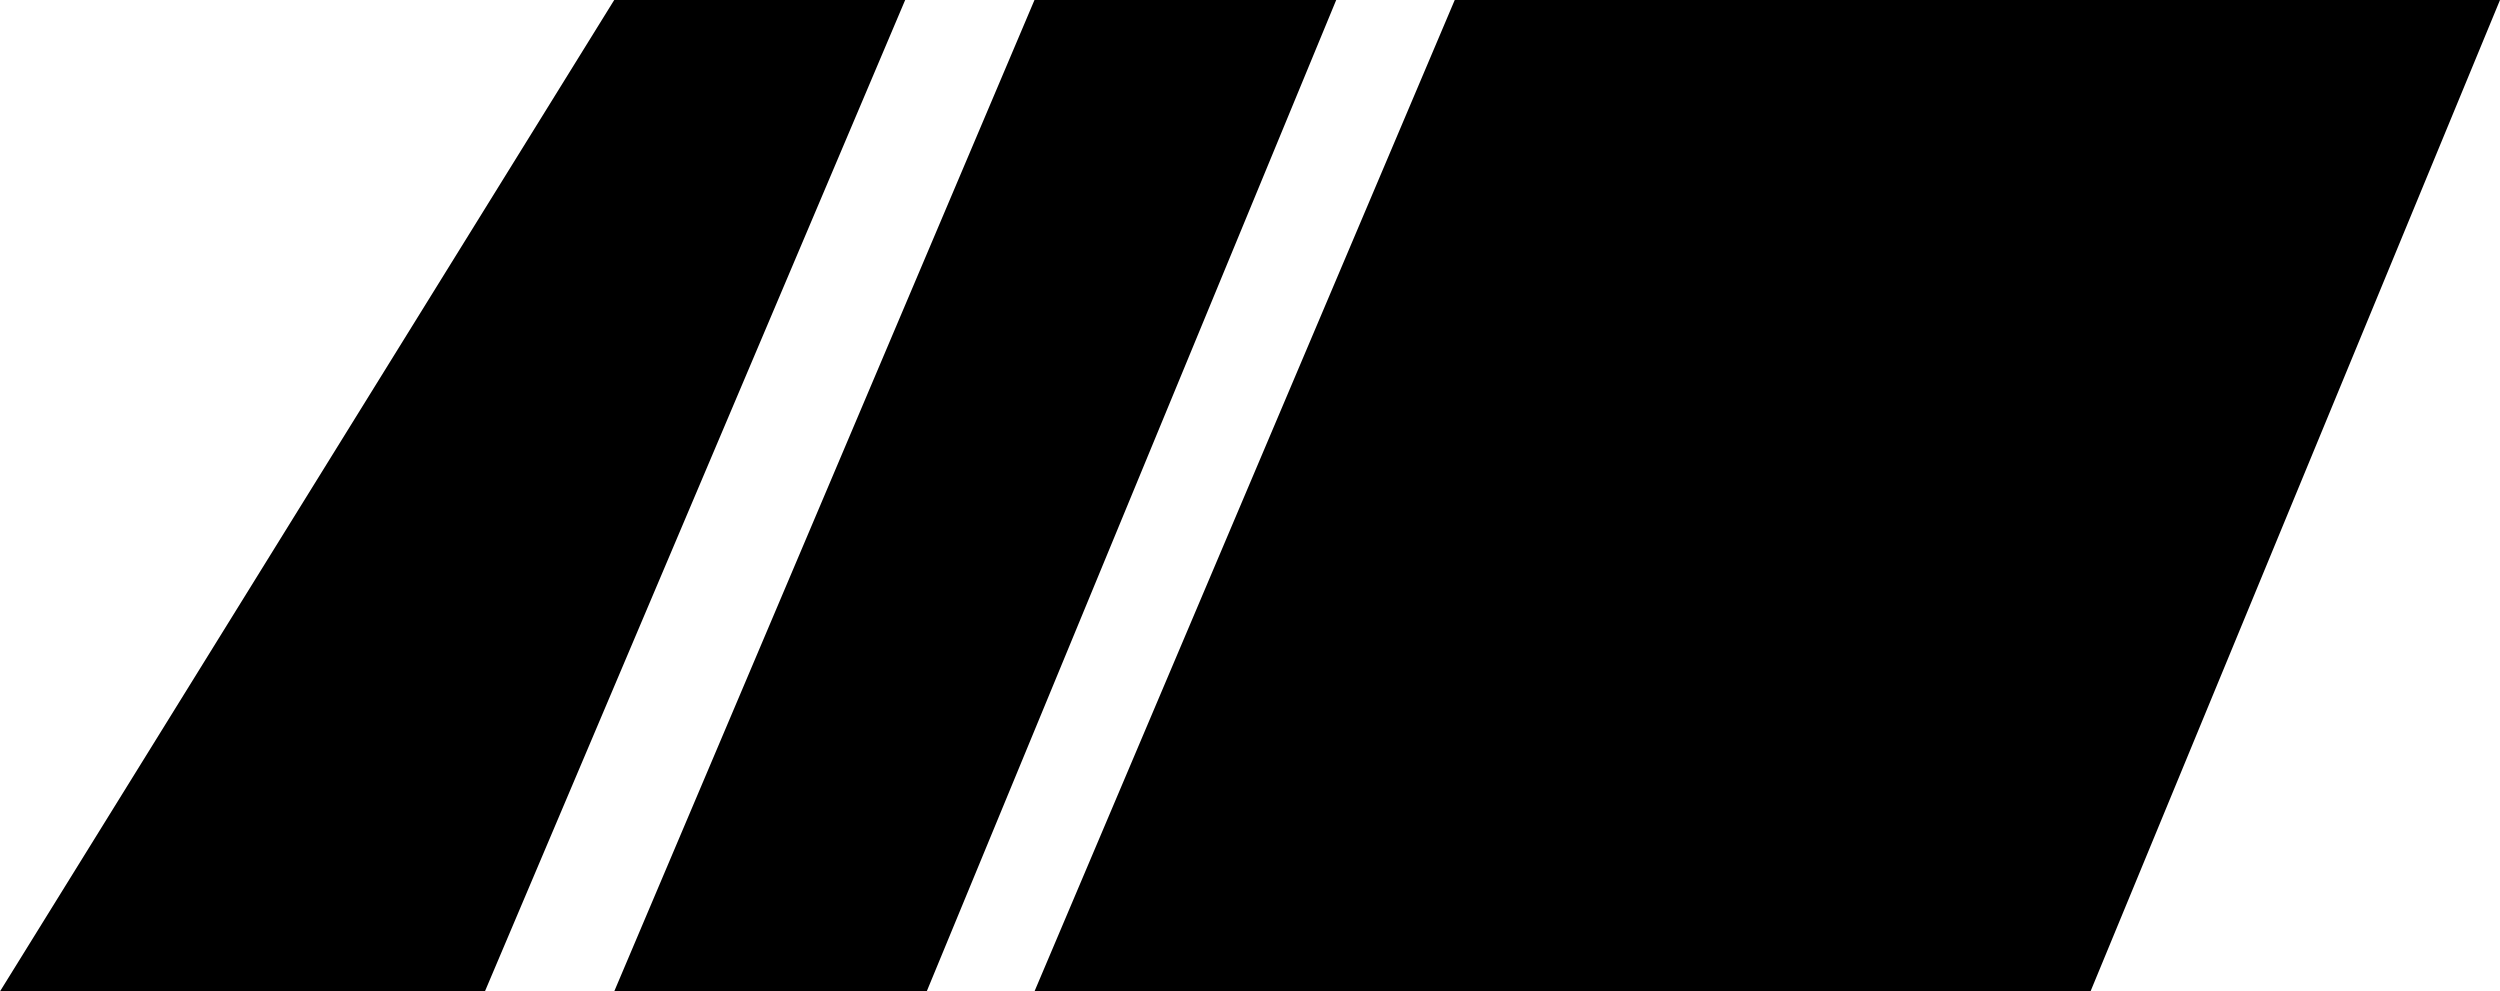 <?xml version="1.0" encoding="UTF-8" standalone="no"?>
<svg xmlns:xlink="http://www.w3.org/1999/xlink" height="4.6px" width="11.6px" xmlns="http://www.w3.org/2000/svg">
  <g transform="matrix(1.0, 0.0, 0.0, 1.0, -384.5, -246.6)">
    <path d="M390.7 246.6 L388.8 251.2 387.35 251.2 389.3 246.6 390.7 246.6 M389.3 251.2 L391.25 246.6 396.1 246.6 394.2 251.2 389.3 251.2 M384.5 251.2 L387.35 246.6 388.7 246.6 386.75 251.2 384.5 251.2" fill="#000000" fill-rule="evenodd" stroke="none"/>
  </g>
</svg>
